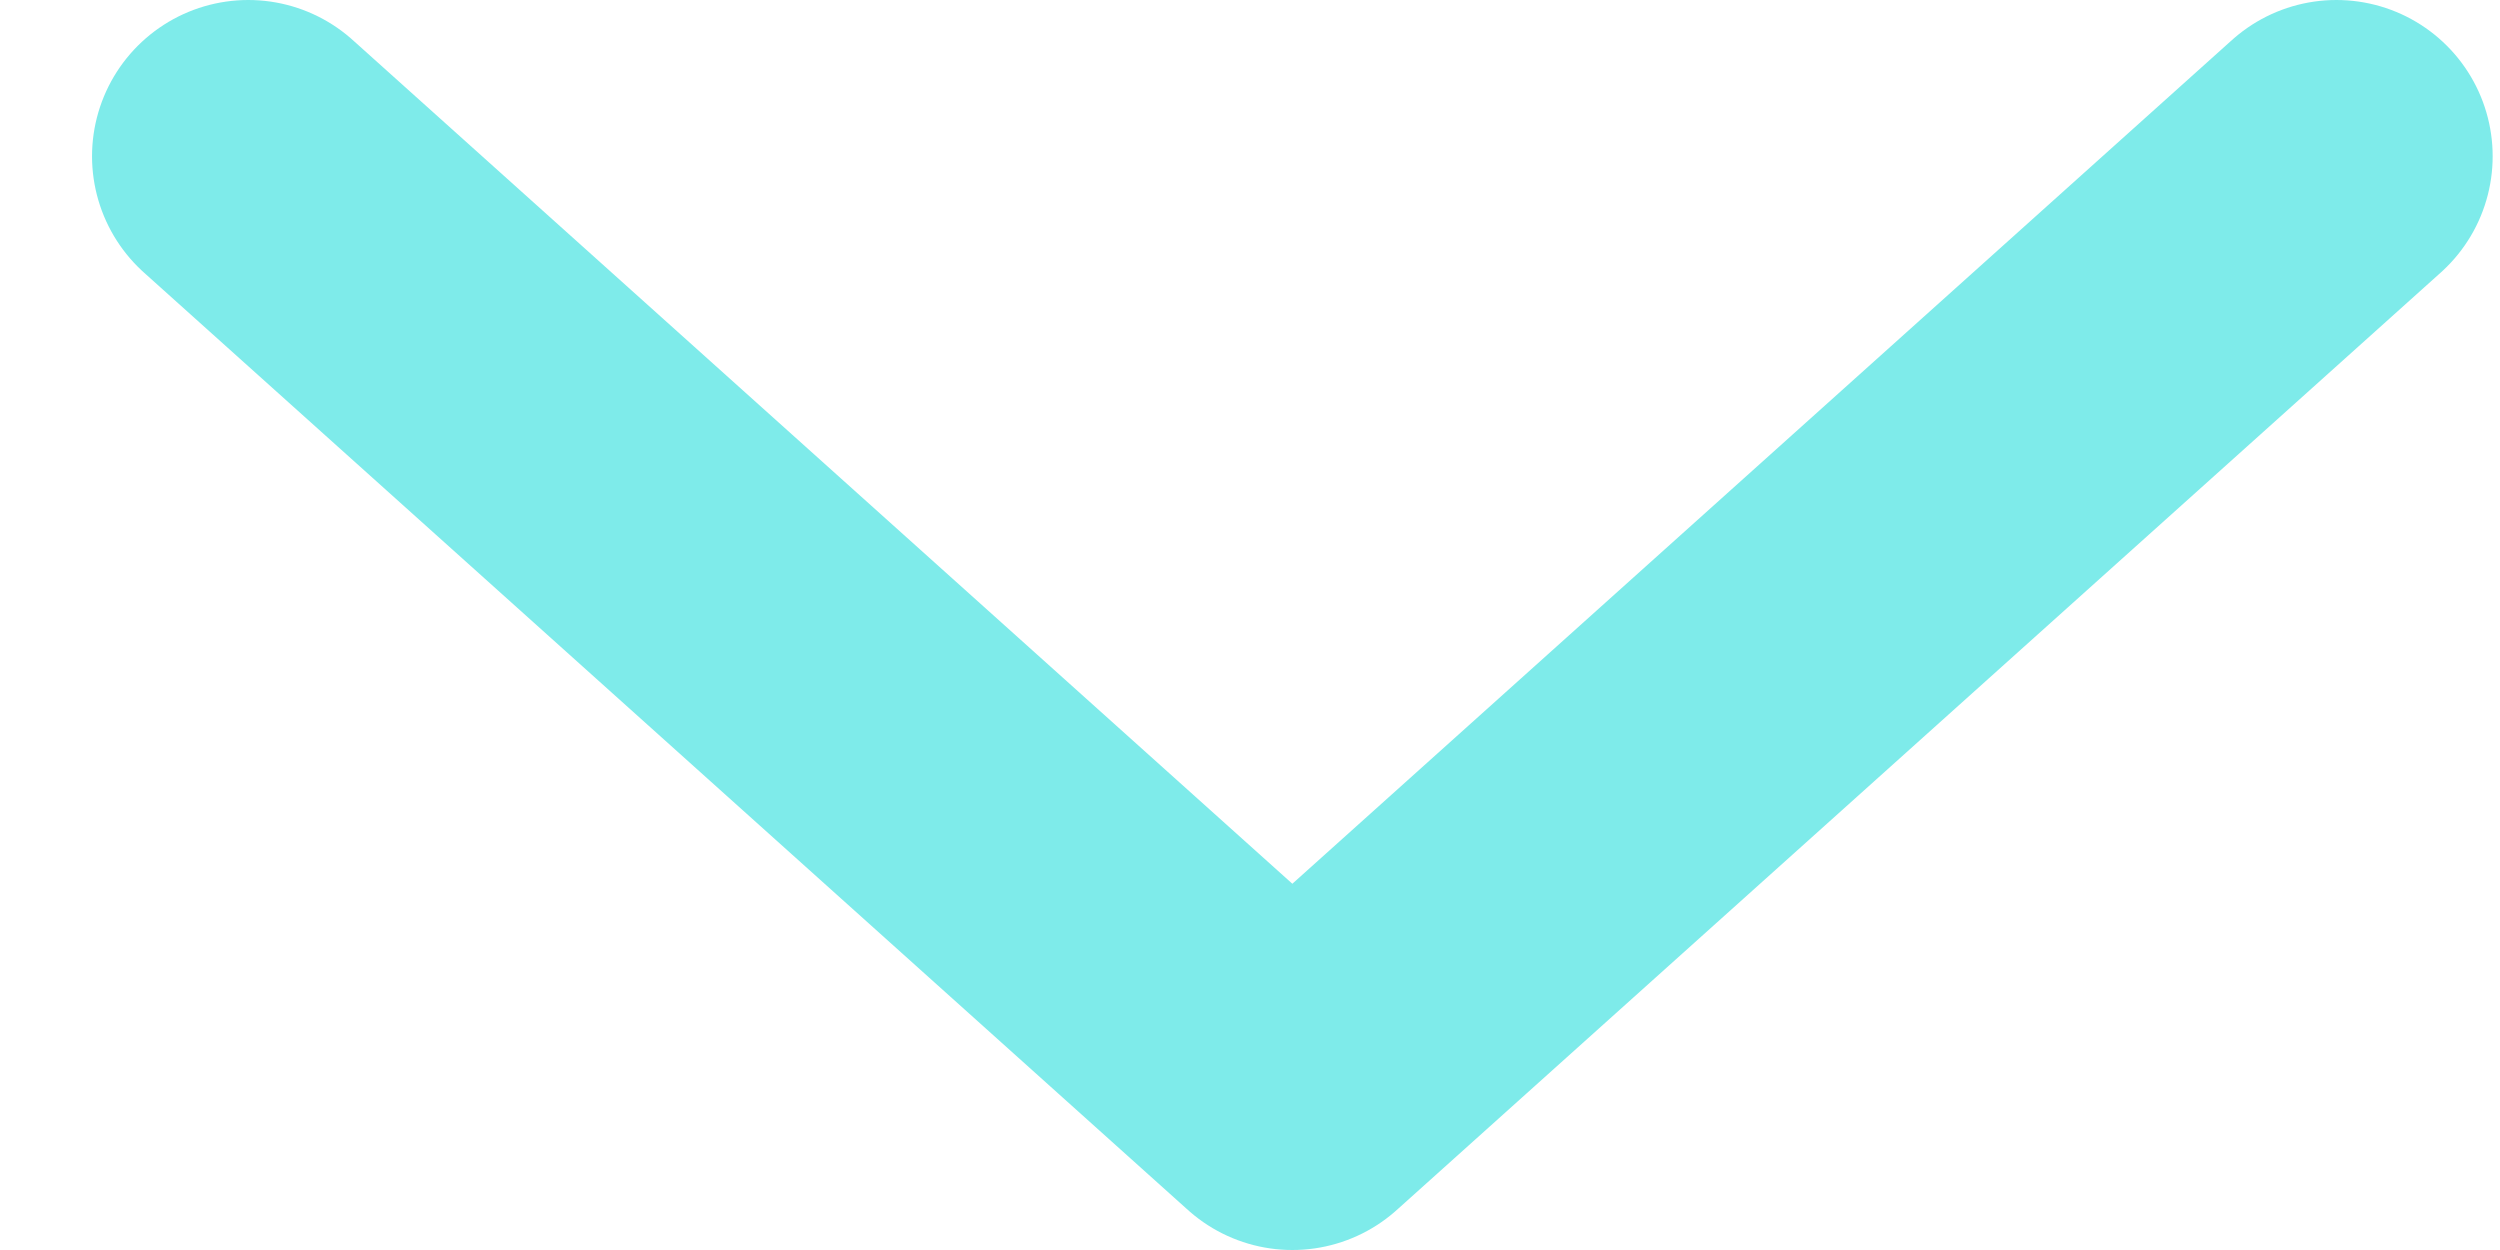 <svg width="16" height="8" viewBox="0 0 16 8" fill="none" xmlns="http://www.w3.org/2000/svg">
<path d="M1.589 1L8.271 7L14.953 1" stroke="#7EEBEA" stroke-width="2" stroke-linecap="round" stroke-linejoin="round"/>
</svg>
